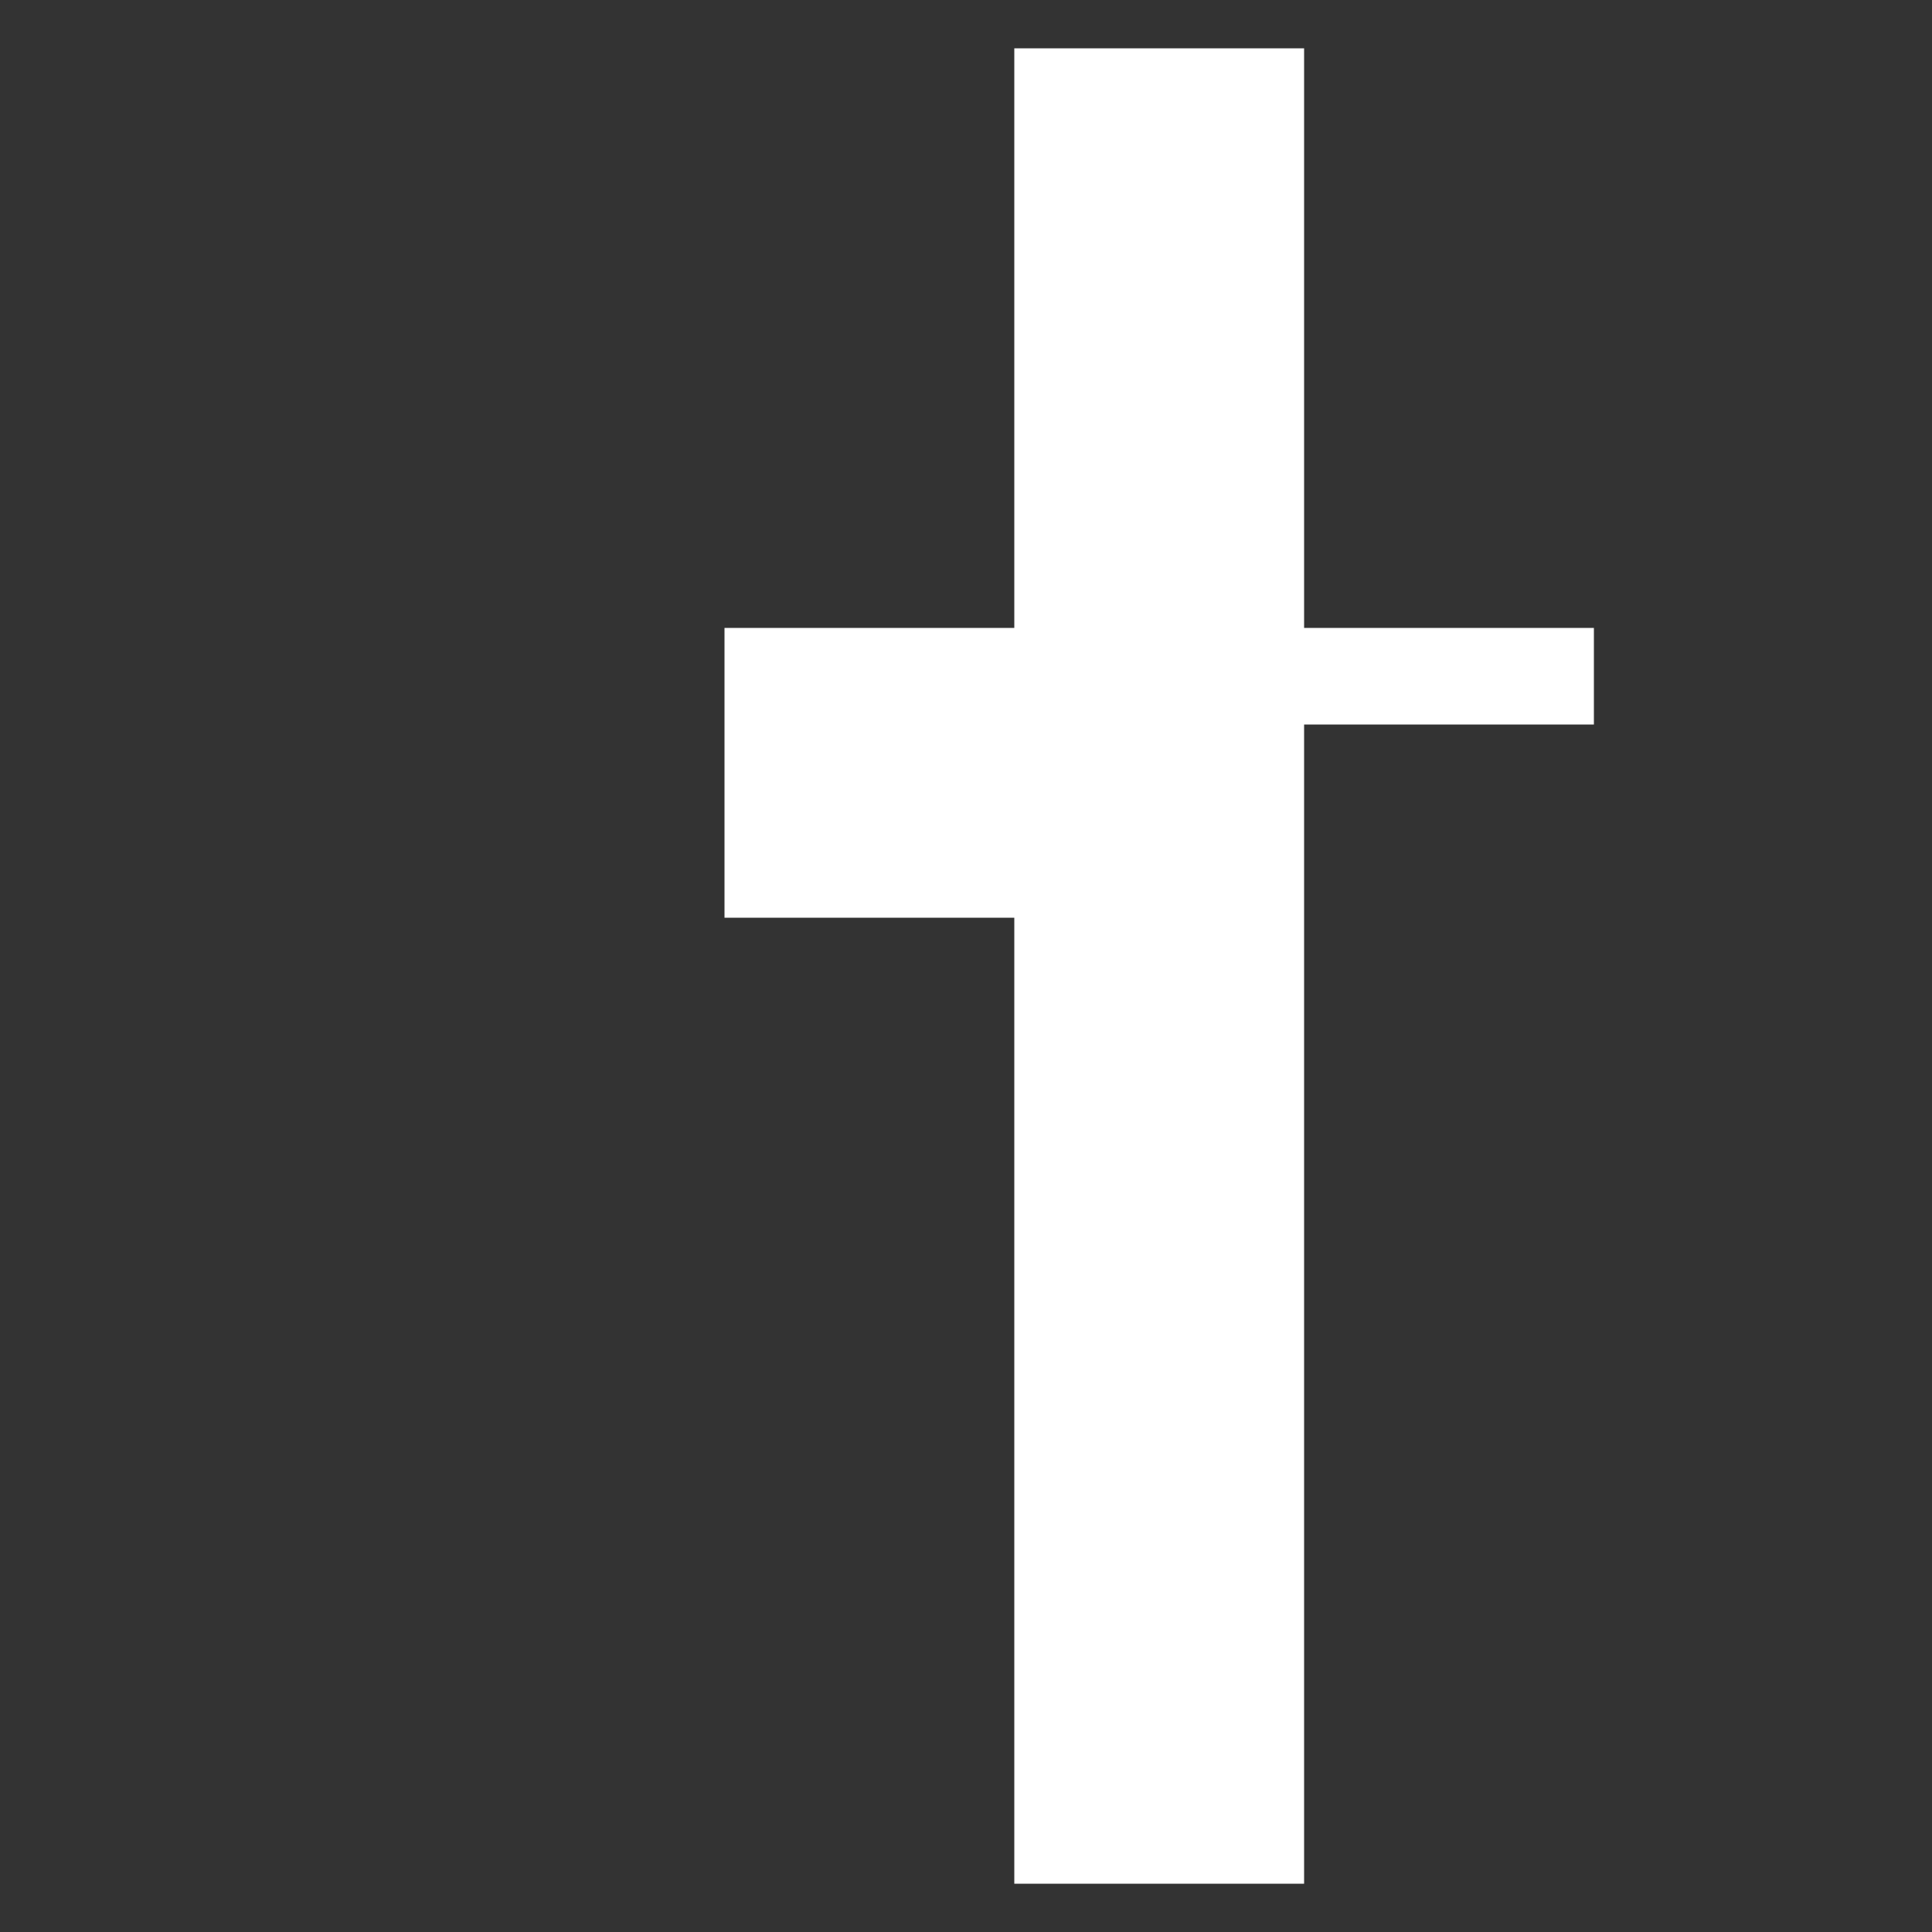 <svg width="20" height="20" viewBox="0 0 20 20" fill="none" xmlns="http://www.w3.org/2000/svg">
<rect x="0" y="0" width="20" height="20" fill="#333333" stroke="none"/>
<path d="M16.5 6.5C15.5 6.5 14.5 6.5 13.5 6.5C13.5 4.5 13.5 2.5 13.5 0.5H10.5C10.5 2.5 10.5 4.5 10.5 6.5C9.5 6.5 8.5 6.5 7.5 6.5V9.5C8.5 9.5 9.5 9.5 10.5 9.5C10.5 11.5 10.5 13.5 10.5 15.5C10.5 17.5 10.5 19.5 10.5 19.5H13.5C13.5 17.5 13.5 15.5 13.5 13.5C13.5 11.5 13.5 9.5 13.5 7.5C14.5 7.5 15.5 7.5 16.5 7.5V6.5Z" fill="white"/>
</svg> 